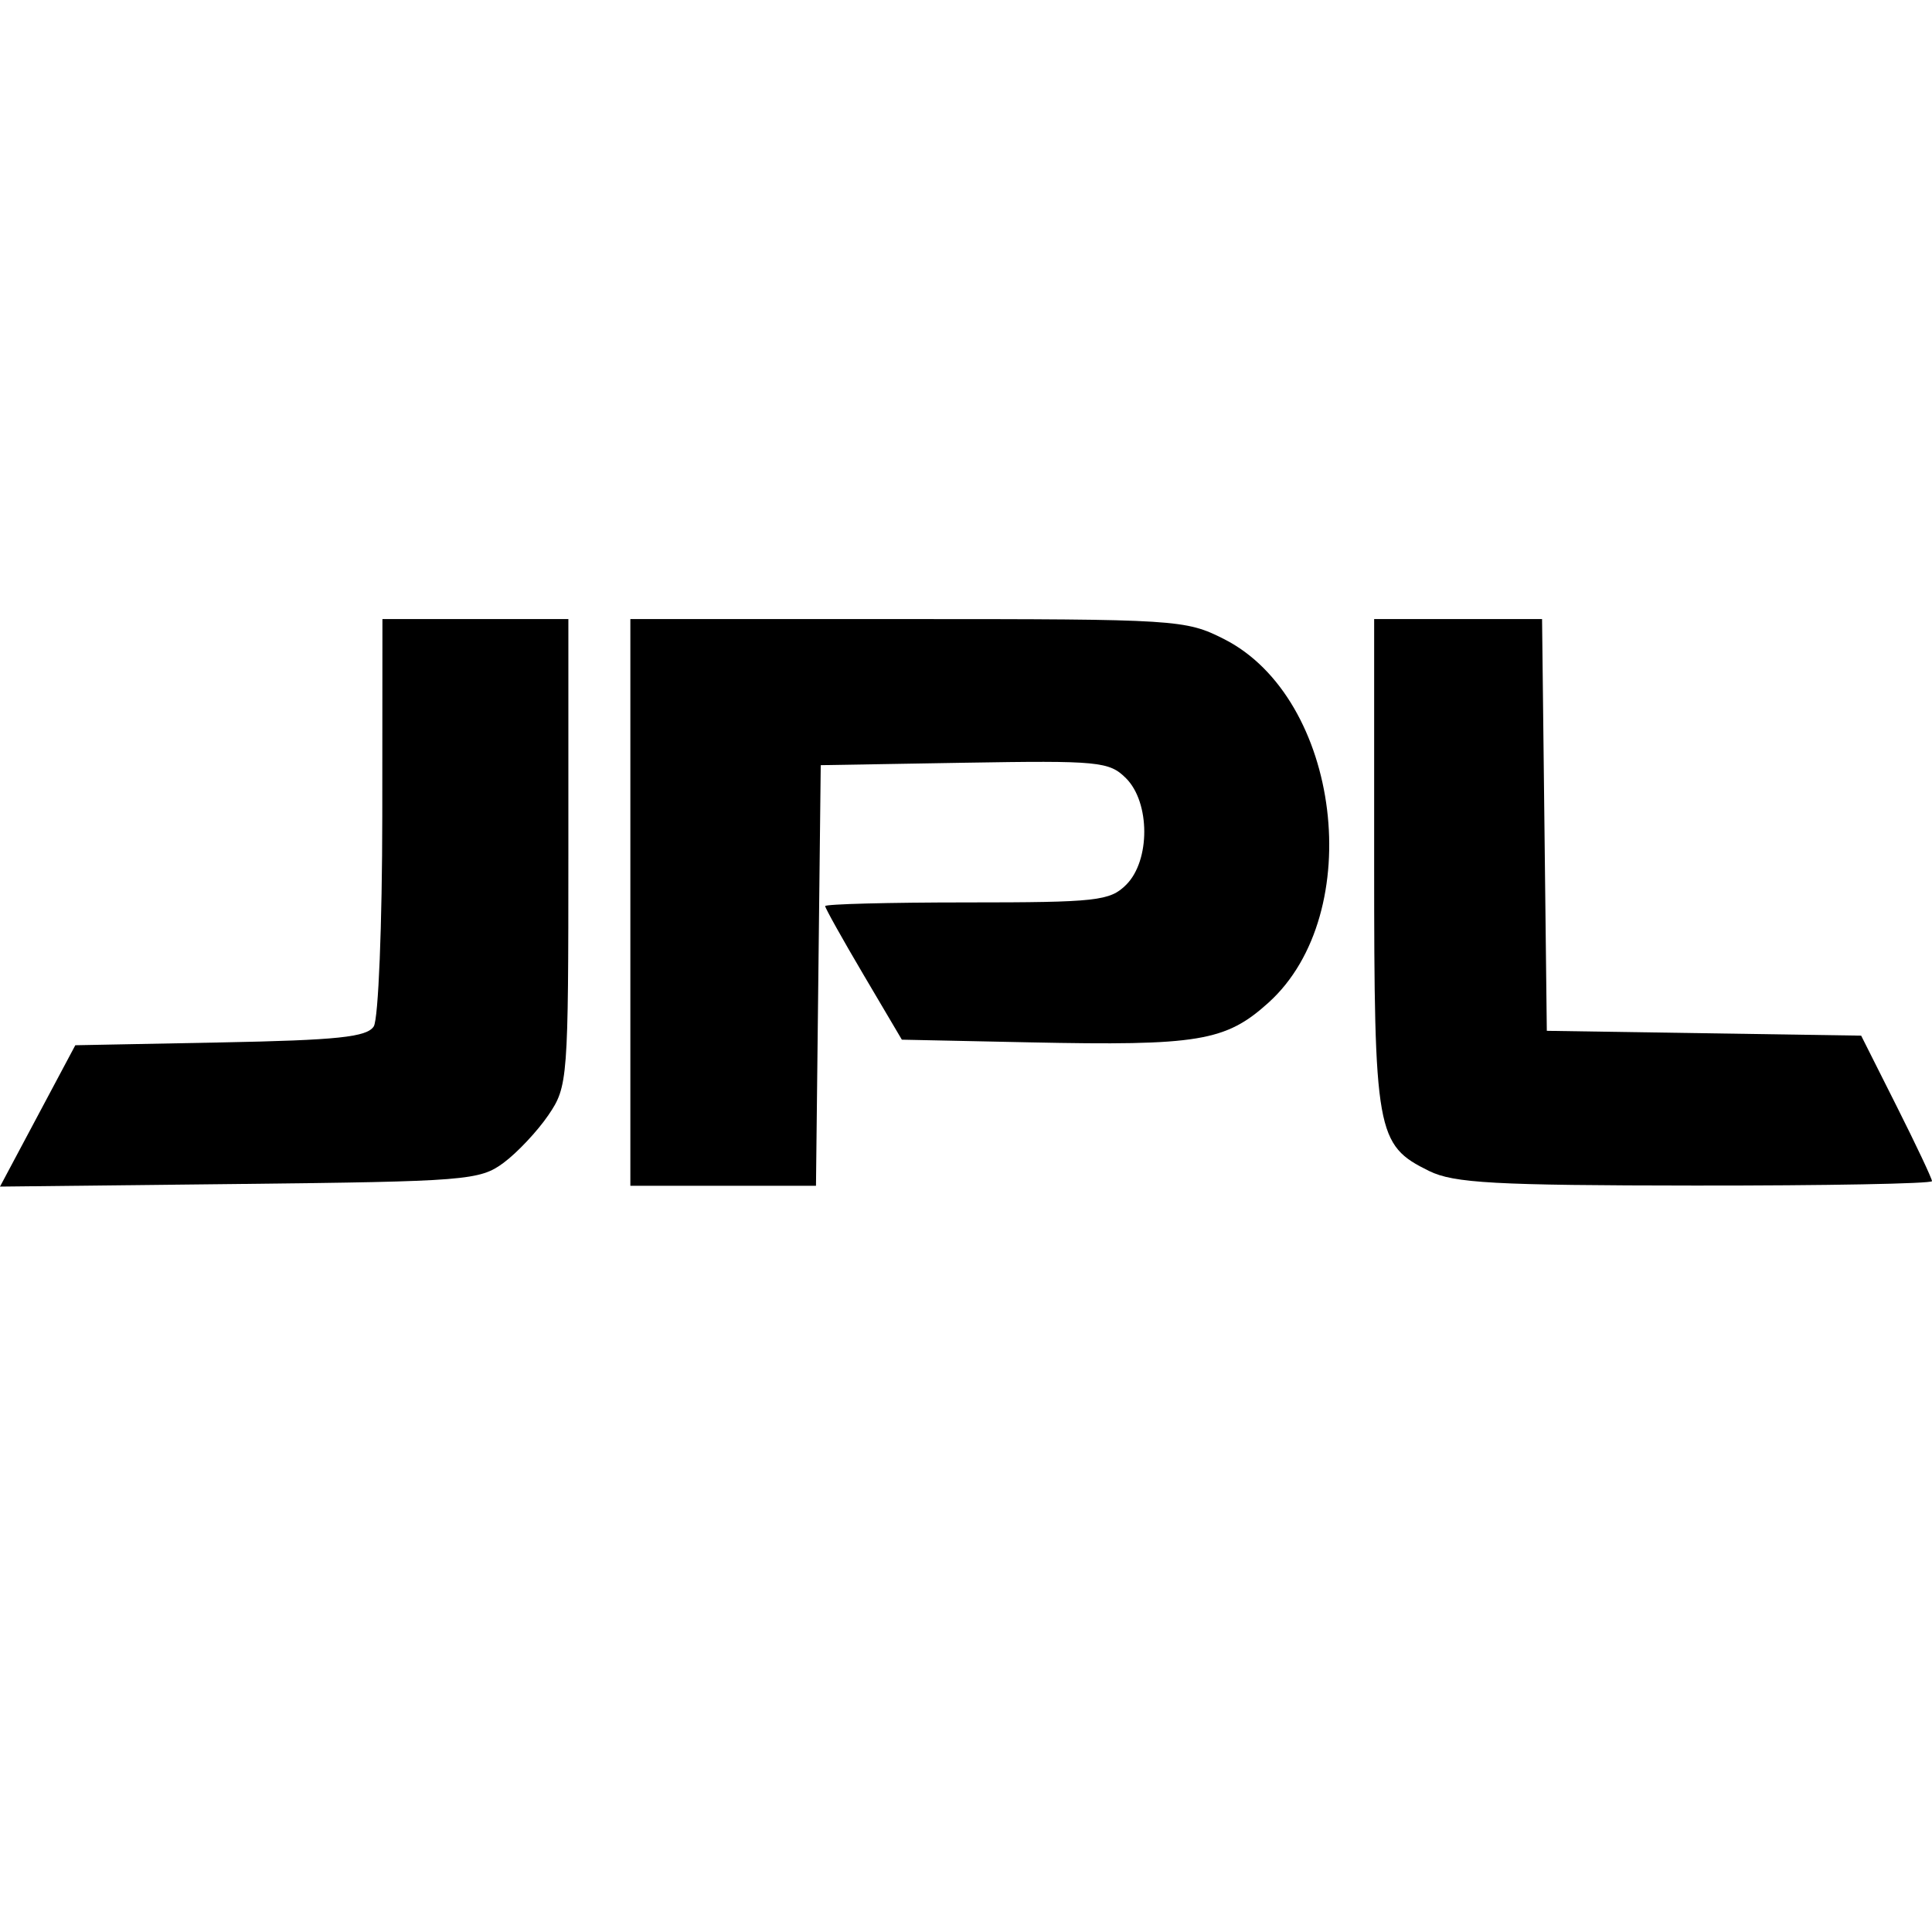 <?xml version="1.0" encoding="UTF-8" standalone="no"?>
<!-- Created with Inkscape (http://www.inkscape.org/) -->

<svg
   version="1.0"
   width="193.489"
   height="193.489"
   id="svg2"
   sodipodi:docname="jpl.svg"
   inkscape:version="1.3.2 (1:1.3.2+202311252150+091e20ef0f)"
   xmlns:inkscape="http://www.inkscape.org/namespaces/inkscape"
   xmlns:sodipodi="http://sodipodi.sourceforge.net/DTD/sodipodi-0.dtd"
   xmlns="http://www.w3.org/2000/svg"
   xmlns:svg="http://www.w3.org/2000/svg"
   xmlns:rdf="http://www.w3.org/1999/02/22-rdf-syntax-ns#"
   xmlns:cc="http://creativecommons.org/ns#"
   xmlns:dc="http://purl.org/dc/elements/1.1/">
  <sodipodi:namedview
     id="namedview1"
     pagecolor="#ffffff"
     bordercolor="#000000"
     borderopacity="0.25"
     inkscape:showpageshadow="2"
     inkscape:pageopacity="0.0"
     inkscape:pagecheckerboard="0"
     inkscape:deskcolor="#d1d1d1"
     inkscape:zoom="1.6099252"
     inkscape:cx="-40.374546"
     inkscape:cy="205.28904"
     inkscape:window-width="1920"
     inkscape:window-height="1031"
     inkscape:window-x="0"
     inkscape:window-y="25"
     inkscape:window-maximized="1"
     inkscape:current-layer="svg2" />
  <defs
     id="defs124" />
  <path
     d="m 3.771,111.759 3.771,-7.078 14.526,-0.28 c 11.731,-0.226 14.688,-0.536 15.365,-1.61 0.462,-0.732 0.845,-10.207 0.853,-21.061 L 38.3,62 h 9.311 9.311 v 23.369 c 0,22.775 -0.051,23.443 -1.995,26.301 -1.097,1.612 -3.121,3.767 -4.497,4.787 -2.37,1.758 -3.76,1.869 -26.466,2.118 L 0,118.837 Z"
     id="path3203"
     style="fill:#000000;fill-opacity:1" />
  <path
     d="M 63.13,90.377 V 62 h 27.746 c 27.012,0 27.851,0.053 31.696,1.995 11.706,5.914 14.355,27.488 4.471,36.417 -4.299,3.884 -7.005,4.333 -23.936,3.979 l -12.787,-0.268 -3.84,-6.505 c -2.112,-3.578 -3.84,-6.67 -3.84,-6.873 0,-0.202 6.385,-0.368 14.189,-0.368 13.006,0 14.336,-0.148 15.962,-1.774 2.419,-2.419 2.407,-8.235 -0.022,-10.663 -1.677,-1.677 -2.742,-1.779 -16.184,-1.552 l -14.389,0.244 -0.238,21.061 -0.238,21.061 H 72.426 63.13 V 90.377 Z"
     id="path3201"
     style="fill:#000000;fill-opacity:1" />
  <path
     d="m 143.117,117.271 c -5.287,-2.605 -5.496,-3.783 -5.496,-30.84 V 62 h 8.408 8.408 l 0.238,20.618 0.238,20.618 15.741,0.242 15.741,0.242 3.547,7.054 c 1.951,3.88 3.547,7.263 3.547,7.517 0,0.255 -10.675,0.454 -23.722,0.443 -20.092,-0.017 -24.17,-0.241 -26.65,-1.463 z"
     id="path1873"
     style="fill:#000000;fill-opacity:1" />
</svg>

